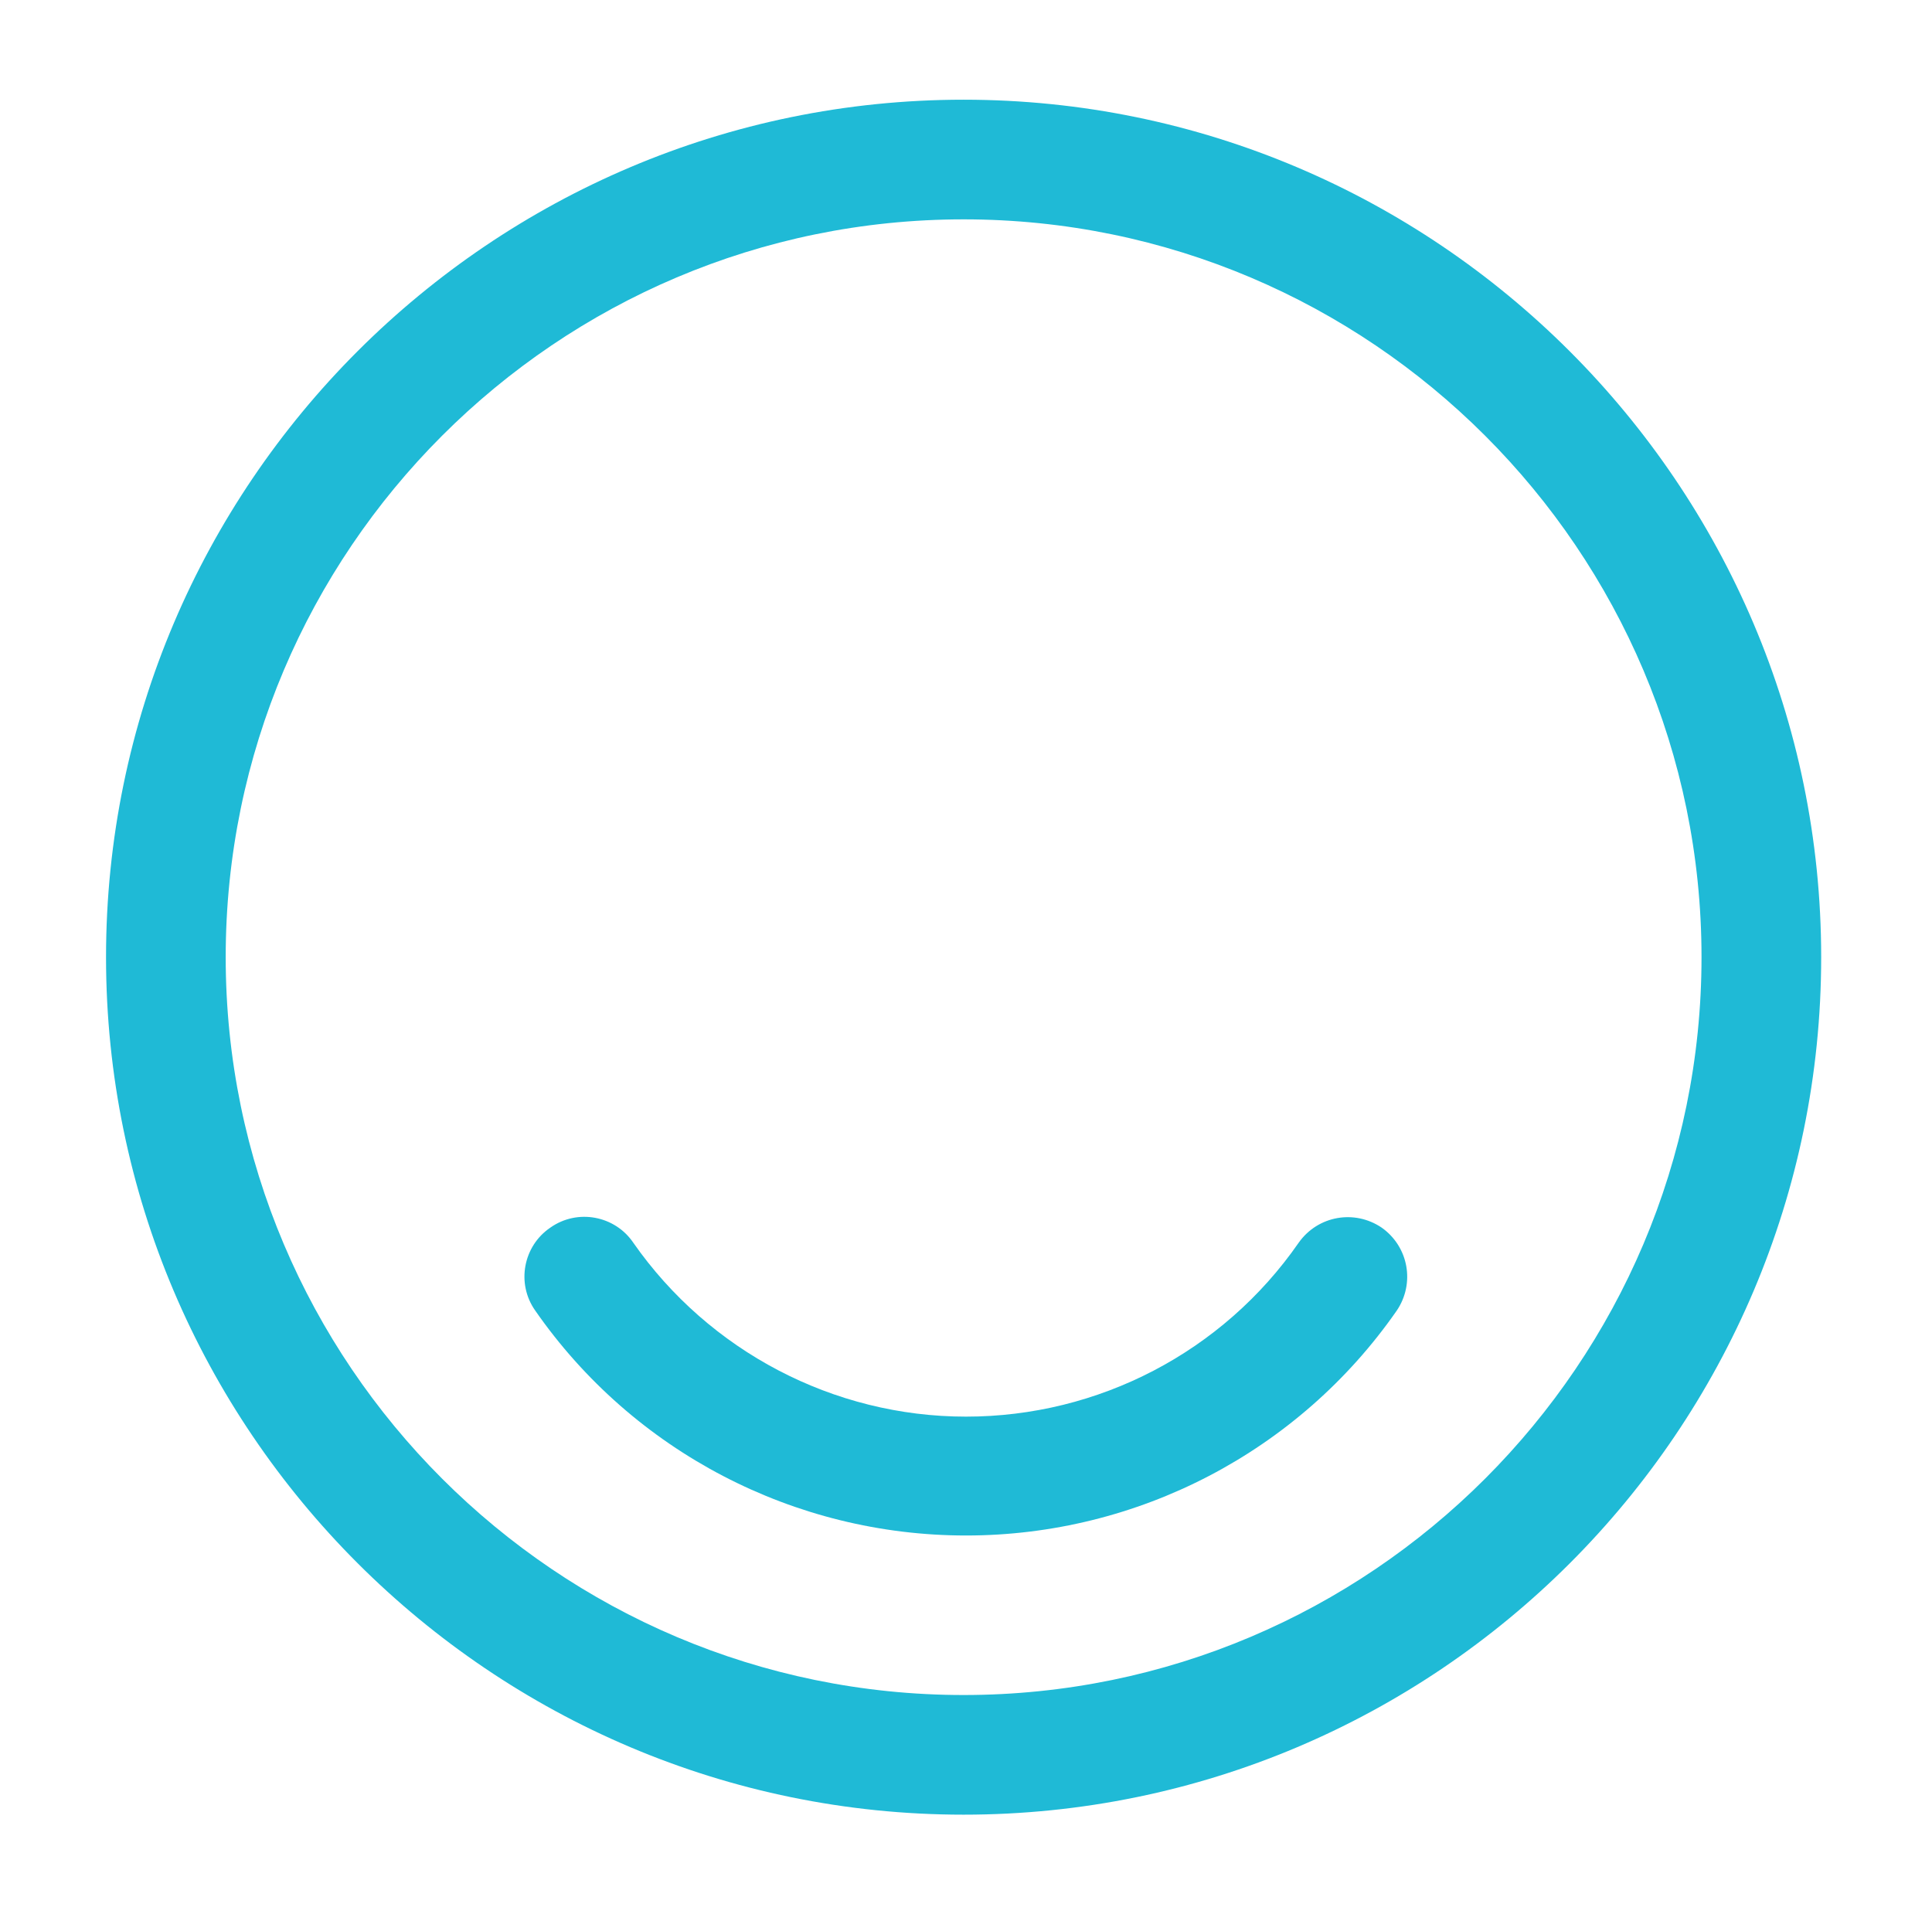 <svg width="111" height="110" viewBox="0 0 111 110" fill="none" xmlns="http://www.w3.org/2000/svg">
<path d="M55.363 104.271C28.229 104.271 6.092 82.18 6.092 55C6.092 27.821 28.229 5.729 55.363 5.729C82.496 5.729 104.633 27.821 104.633 55C104.633 82.18 82.542 104.271 55.363 104.271ZM55.363 12.604C31.988 12.604 12.967 31.625 12.967 55C12.967 78.375 31.988 97.396 55.363 97.396C78.738 97.396 97.758 78.375 97.758 55C97.758 31.625 78.738 12.604 55.363 12.604Z" fill="#1FBAD6"/>
<path d="M55.5 88.23C45.646 88.23 36.387 83.417 30.75 75.305C29.65 73.746 30.062 71.592 31.621 70.538C33.179 69.438 35.333 69.85 36.387 71.409C40.741 77.642 47.891 81.4 55.5 81.4C63.108 81.4 70.258 77.688 74.612 71.409C75.712 69.85 77.821 69.484 79.379 70.538C80.937 71.638 81.304 73.746 80.25 75.305C74.612 83.417 65.354 88.23 55.5 88.23Z" fill="#1FBAD6"/>
</svg>
